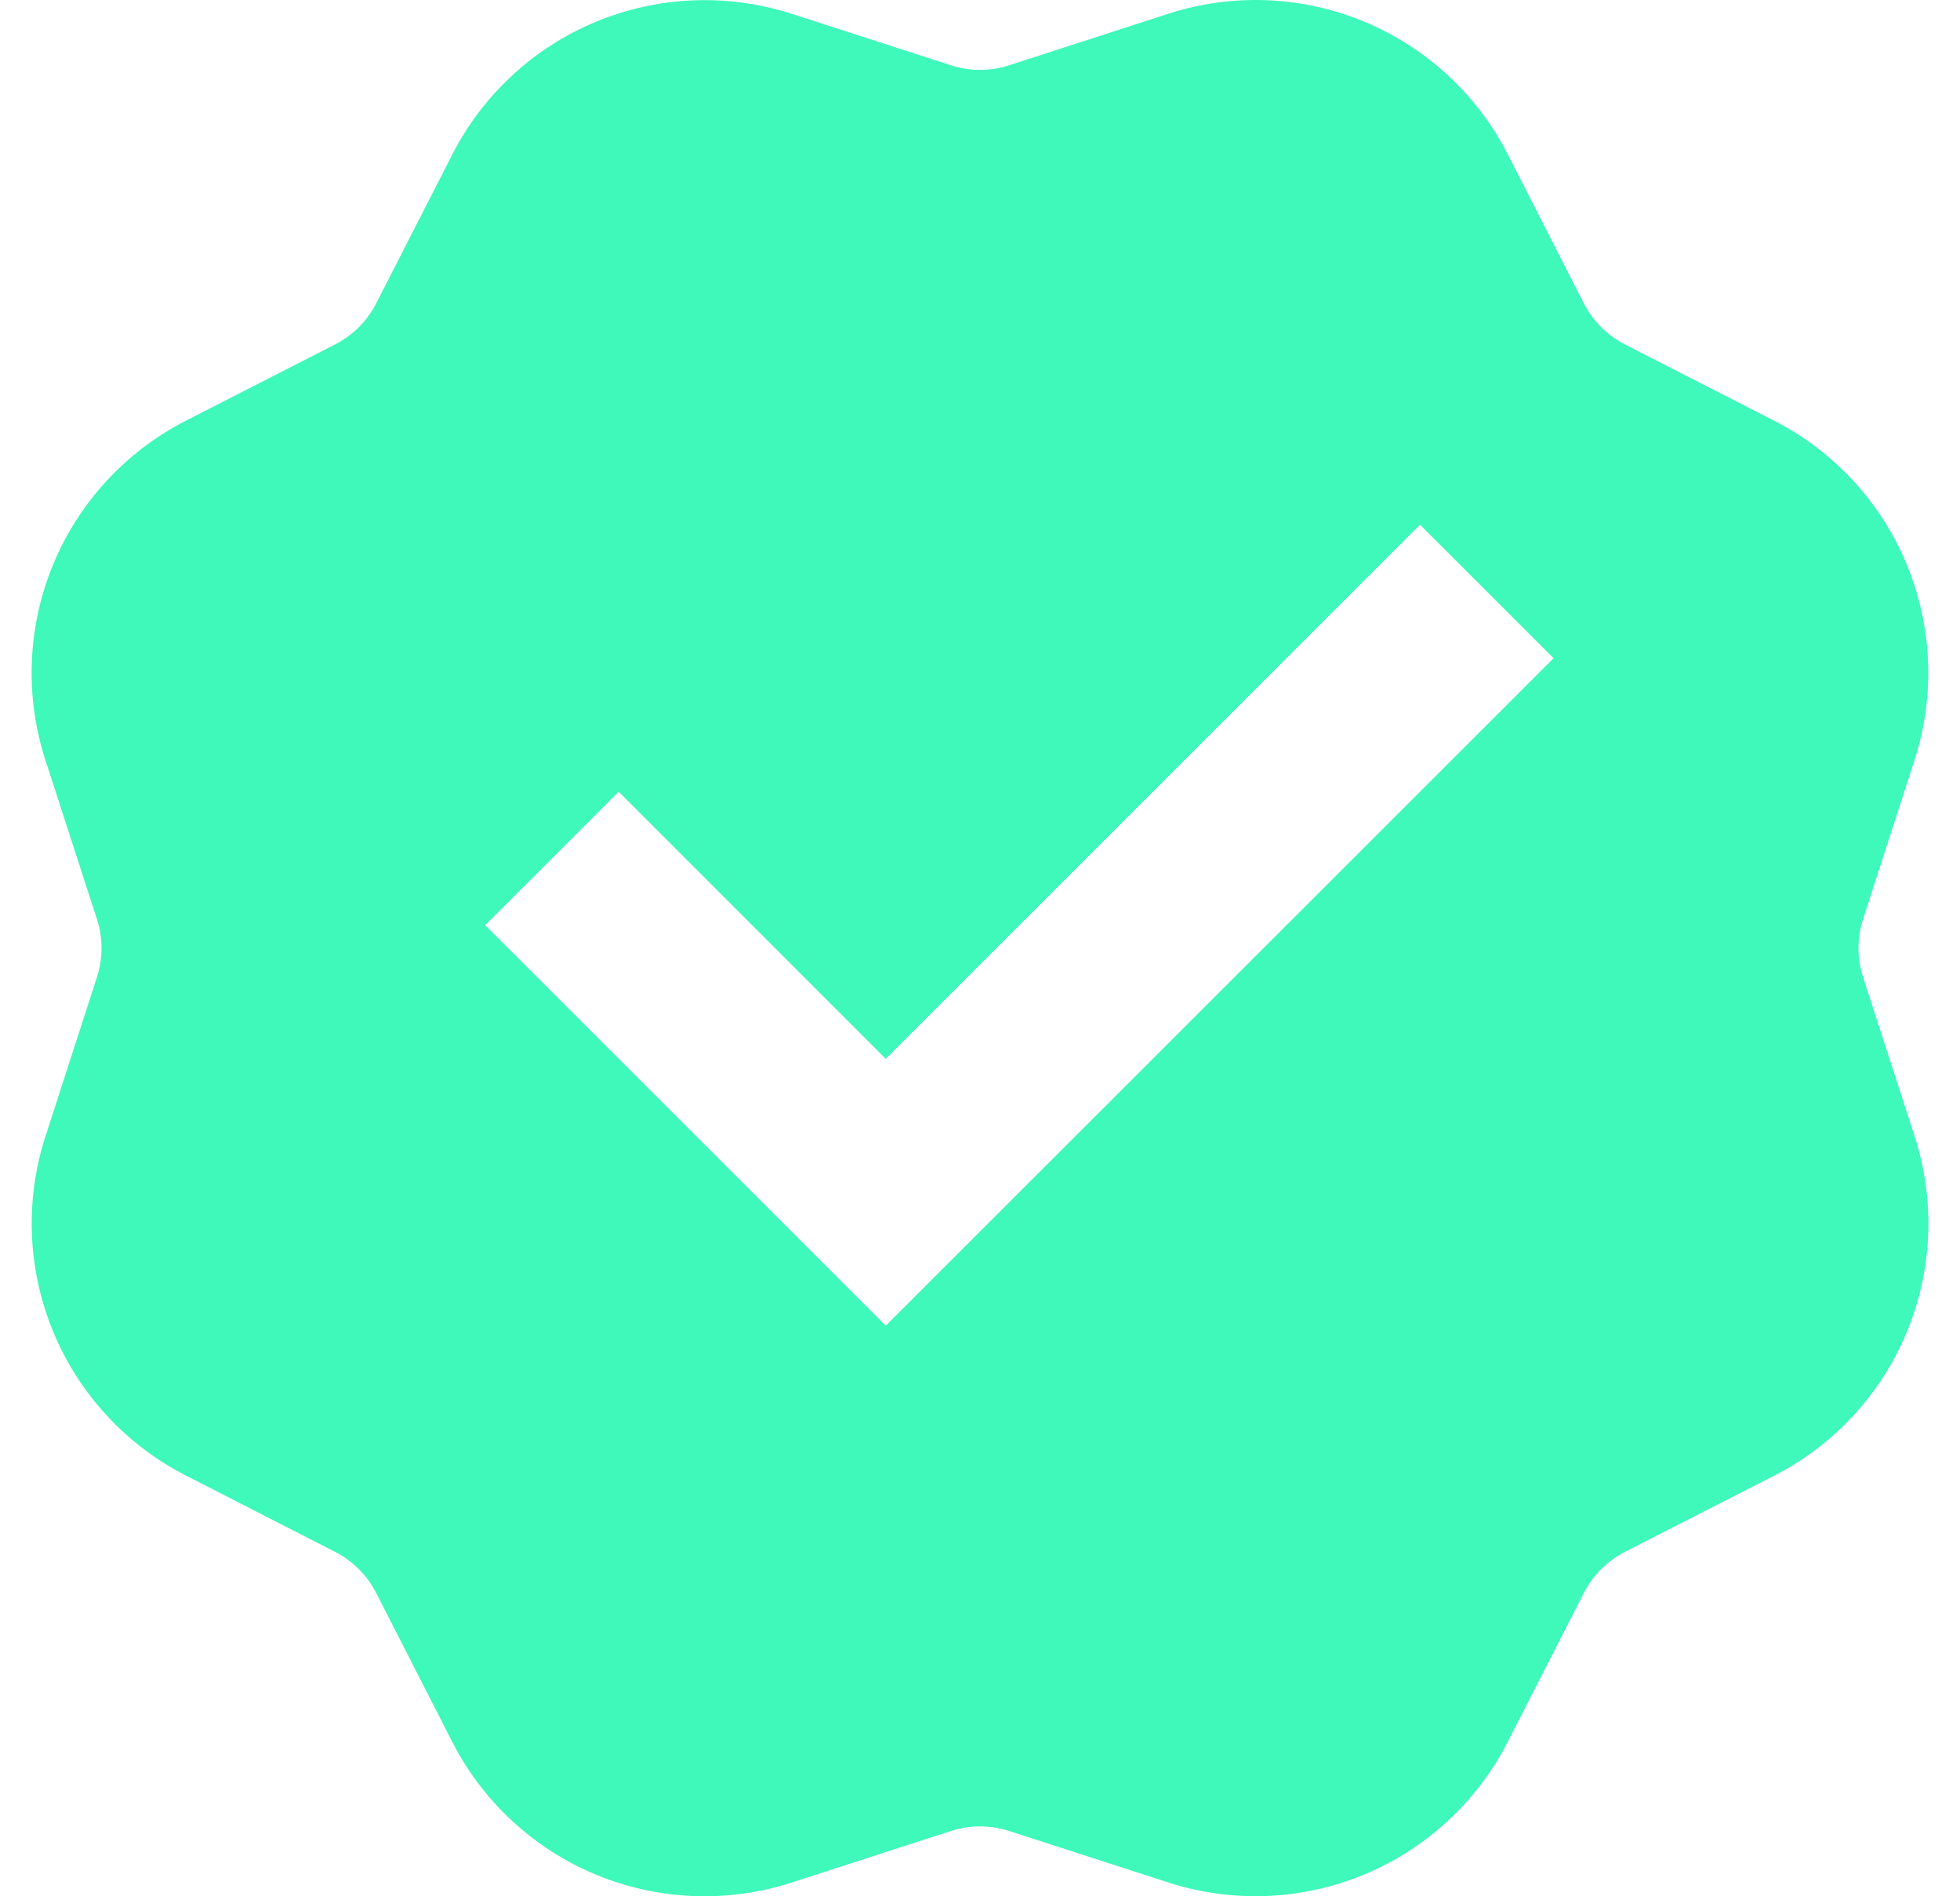 <svg width="31" height="30" viewBox="0 0 31 30" fill="none" xmlns="http://www.w3.org/2000/svg">
<path d="M12.523 0.219C11.509 -0.108 10.412 -0.064 9.428 0.343C8.444 0.751 7.638 1.496 7.153 2.445L5.95 4.799C5.807 5.079 5.579 5.307 5.298 5.45L2.943 6.654C1.994 7.138 1.249 7.945 0.841 8.929C0.434 9.913 0.39 11.01 0.717 12.023L1.533 14.54C1.63 14.839 1.63 15.161 1.533 15.46L0.719 17.977C0.391 18.991 0.435 20.088 0.843 21.072C1.251 22.056 1.996 22.862 2.944 23.346L5.298 24.55C5.579 24.694 5.807 24.921 5.95 25.202L7.153 27.557C7.638 28.506 8.444 29.251 9.428 29.659C10.412 30.066 11.509 30.11 12.523 29.782L15.04 28.967C15.339 28.87 15.661 28.87 15.96 28.967L18.477 29.781C19.49 30.109 20.587 30.065 21.571 29.658C22.555 29.25 23.361 28.505 23.846 27.557L25.05 25.202C25.193 24.921 25.421 24.694 25.701 24.55L28.057 23.348C29.006 22.864 29.751 22.057 30.159 21.072C30.567 20.088 30.61 18.991 30.282 17.977L29.467 15.46C29.37 15.161 29.37 14.839 29.467 14.54L30.281 12.023C30.608 11.01 30.565 9.913 30.157 8.929C29.75 7.945 29.005 7.139 28.057 6.654L25.701 5.45C25.421 5.307 25.193 5.079 25.05 4.799L23.848 2.443C23.363 1.494 22.556 0.749 21.572 0.341C20.588 -0.067 19.49 -0.11 18.477 0.218L15.96 1.033C15.661 1.13 15.339 1.13 15.04 1.033L12.523 0.219ZM7.673 14.637L9.785 12.525L14.009 16.751L22.459 8.301L24.572 10.413L14.009 20.973L7.673 14.637Z" fill="#3EF9B9"/>
</svg>
